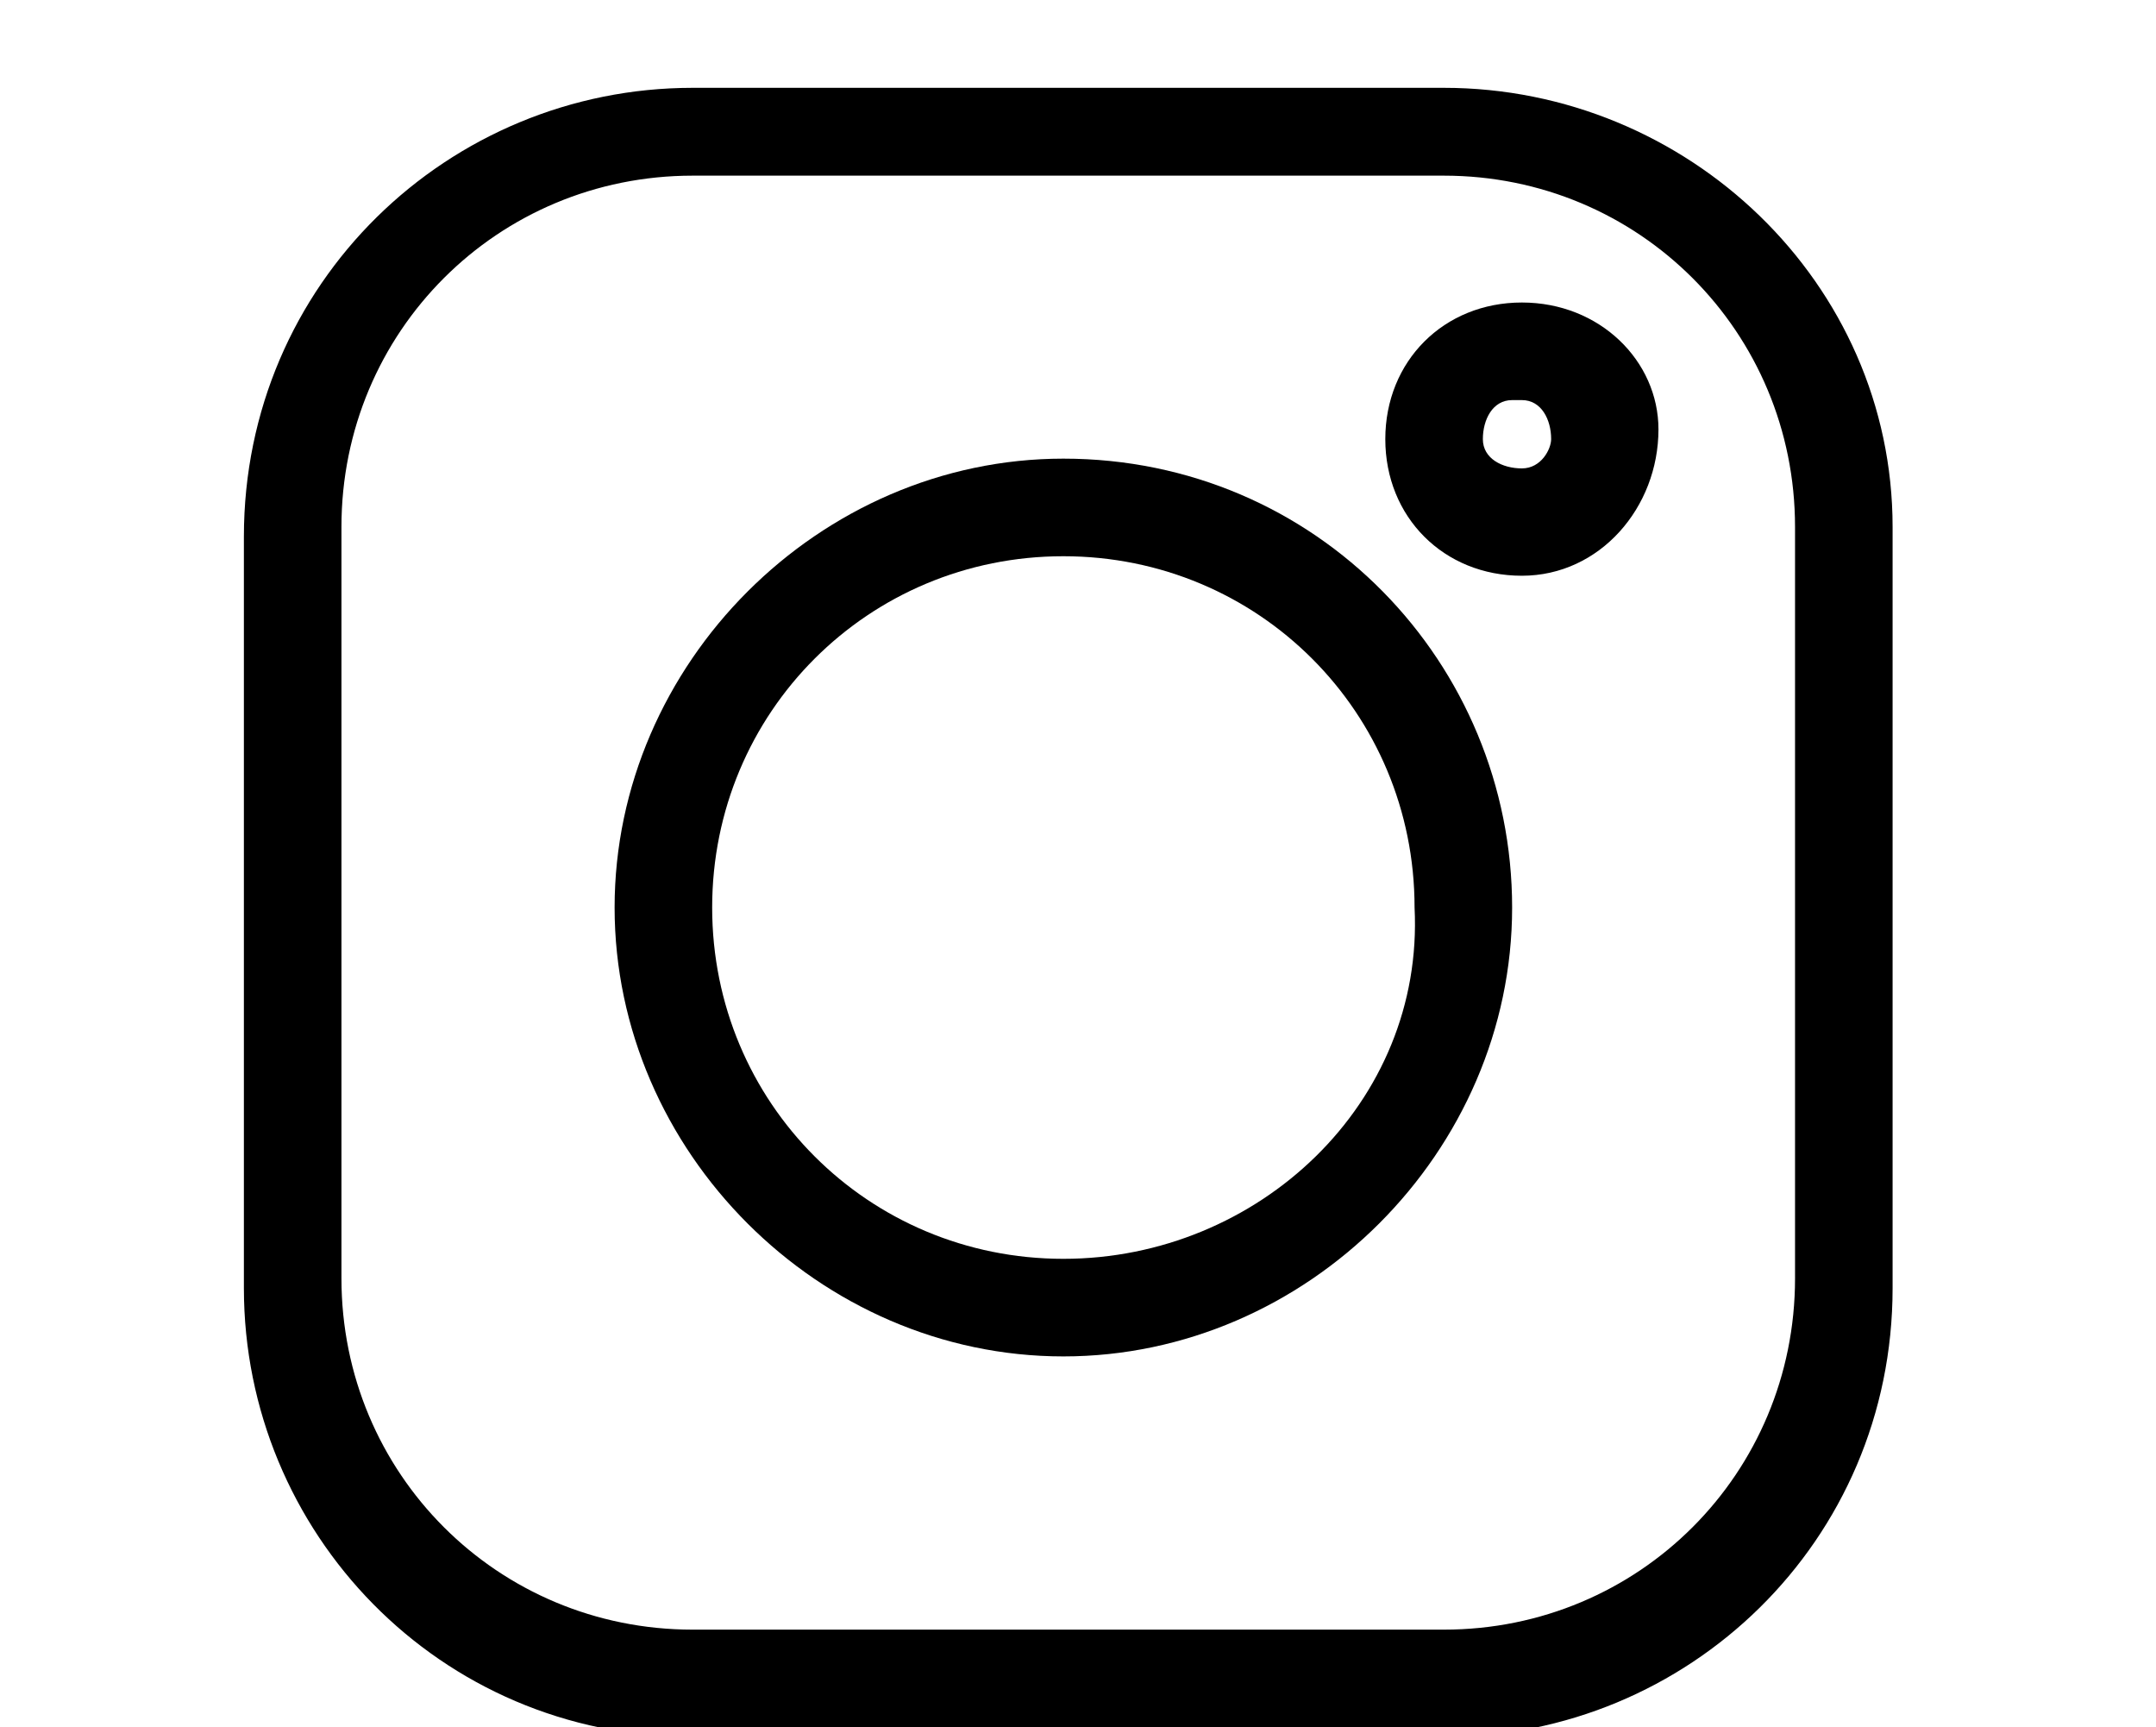<?xml version="1.0" encoding="utf-8"?>
<!-- Generator: Adobe Illustrator 24.3.0, SVG Export Plug-In . SVG Version: 6.00 Build 0)  -->
<svg version="1.1" id="Layer_1" xmlns="http://www.w3.org/2000/svg" xmlns:xlink="http://www.w3.org/1999/xlink" x="0px" y="0px"
	 viewBox="0 0 22.1 17.7" style="enable-background:new 0 0 22.1 17.7;" xml:space="preserve">
<style type="text/css">
	.st0{fill:#EC1E39;stroke:#EC1E39;stroke-width:0.25;stroke-miterlimit:10;}
	.st1{fill:none;stroke:#000000;stroke-width:2;stroke-miterlimit:10;}
	.st2{fill:none;stroke:#FFFFFF;stroke-width:2;stroke-miterlimit:10;}
	.st3{fill:#FFFFFF;}
	.st4{fill:#C53A19;}
	.st5{fill:#7D98A9;}
	.st6{fill:#010002;}
	.st7{fill:#030104;}
	.st8{fill-rule:evenodd;clip-rule:evenodd;fill:#EC1E39;}
	.st9{fill:#2F2F2F;}
	.st10{fill-rule:evenodd;clip-rule:evenodd;}
	.st11{fill-rule:evenodd;clip-rule:evenodd;fill:#FFFFFF;}
	.st12{fill:#F44336;}
	.st13{fill:#B1B1B1;}
</style>
<path d="M14.8,0.9H7.1c-2.5,0-4.6,2-4.6,4.6v7.7c0,2.5,2,4.6,4.6,4.6h7.7c2.5,0,4.6-2,4.6-4.6V5.4C19.4,2.9,17.3,0.9,14.8,0.9z
	 M18.4,13.1c0,2-1.6,3.6-3.6,3.6H7.1c-2,0-3.6-1.6-3.6-3.6l0,0V5.4c0-2,1.6-3.6,3.6-3.6h7.7c2,0,3.6,1.6,3.6,3.6V13.1z"/>
<path d="M10.9,4.7c-2.5,0-4.6,2.1-4.6,4.6c0,2.5,2.1,4.6,4.6,4.6s4.6-2.1,4.6-4.6l0,0C15.5,6.8,13.5,4.7,10.9,4.7z M10.9,12.9
	c-2,0-3.6-1.6-3.6-3.6c0-2,1.6-3.6,3.6-3.6s3.6,1.6,3.6,3.6l0,0C14.6,11.3,12.9,12.9,10.9,12.9z"/>
<path d="M15.6,3.1c-0.8,0-1.4,0.6-1.4,1.4c0,0.8,0.6,1.4,1.4,1.4S17,5.2,17,4.4c0,0,0,0,0,0C17,3.7,16.4,3.1,15.6,3.1z M15.6,4.8
	c-0.2,0-0.4-0.1-0.4-0.3c0-0.2,0.1-0.4,0.3-0.4c0,0,0.1,0,0.1,0c0.2,0,0.3,0.2,0.3,0.4C15.9,4.6,15.8,4.8,15.6,4.8z"/>
</svg>
